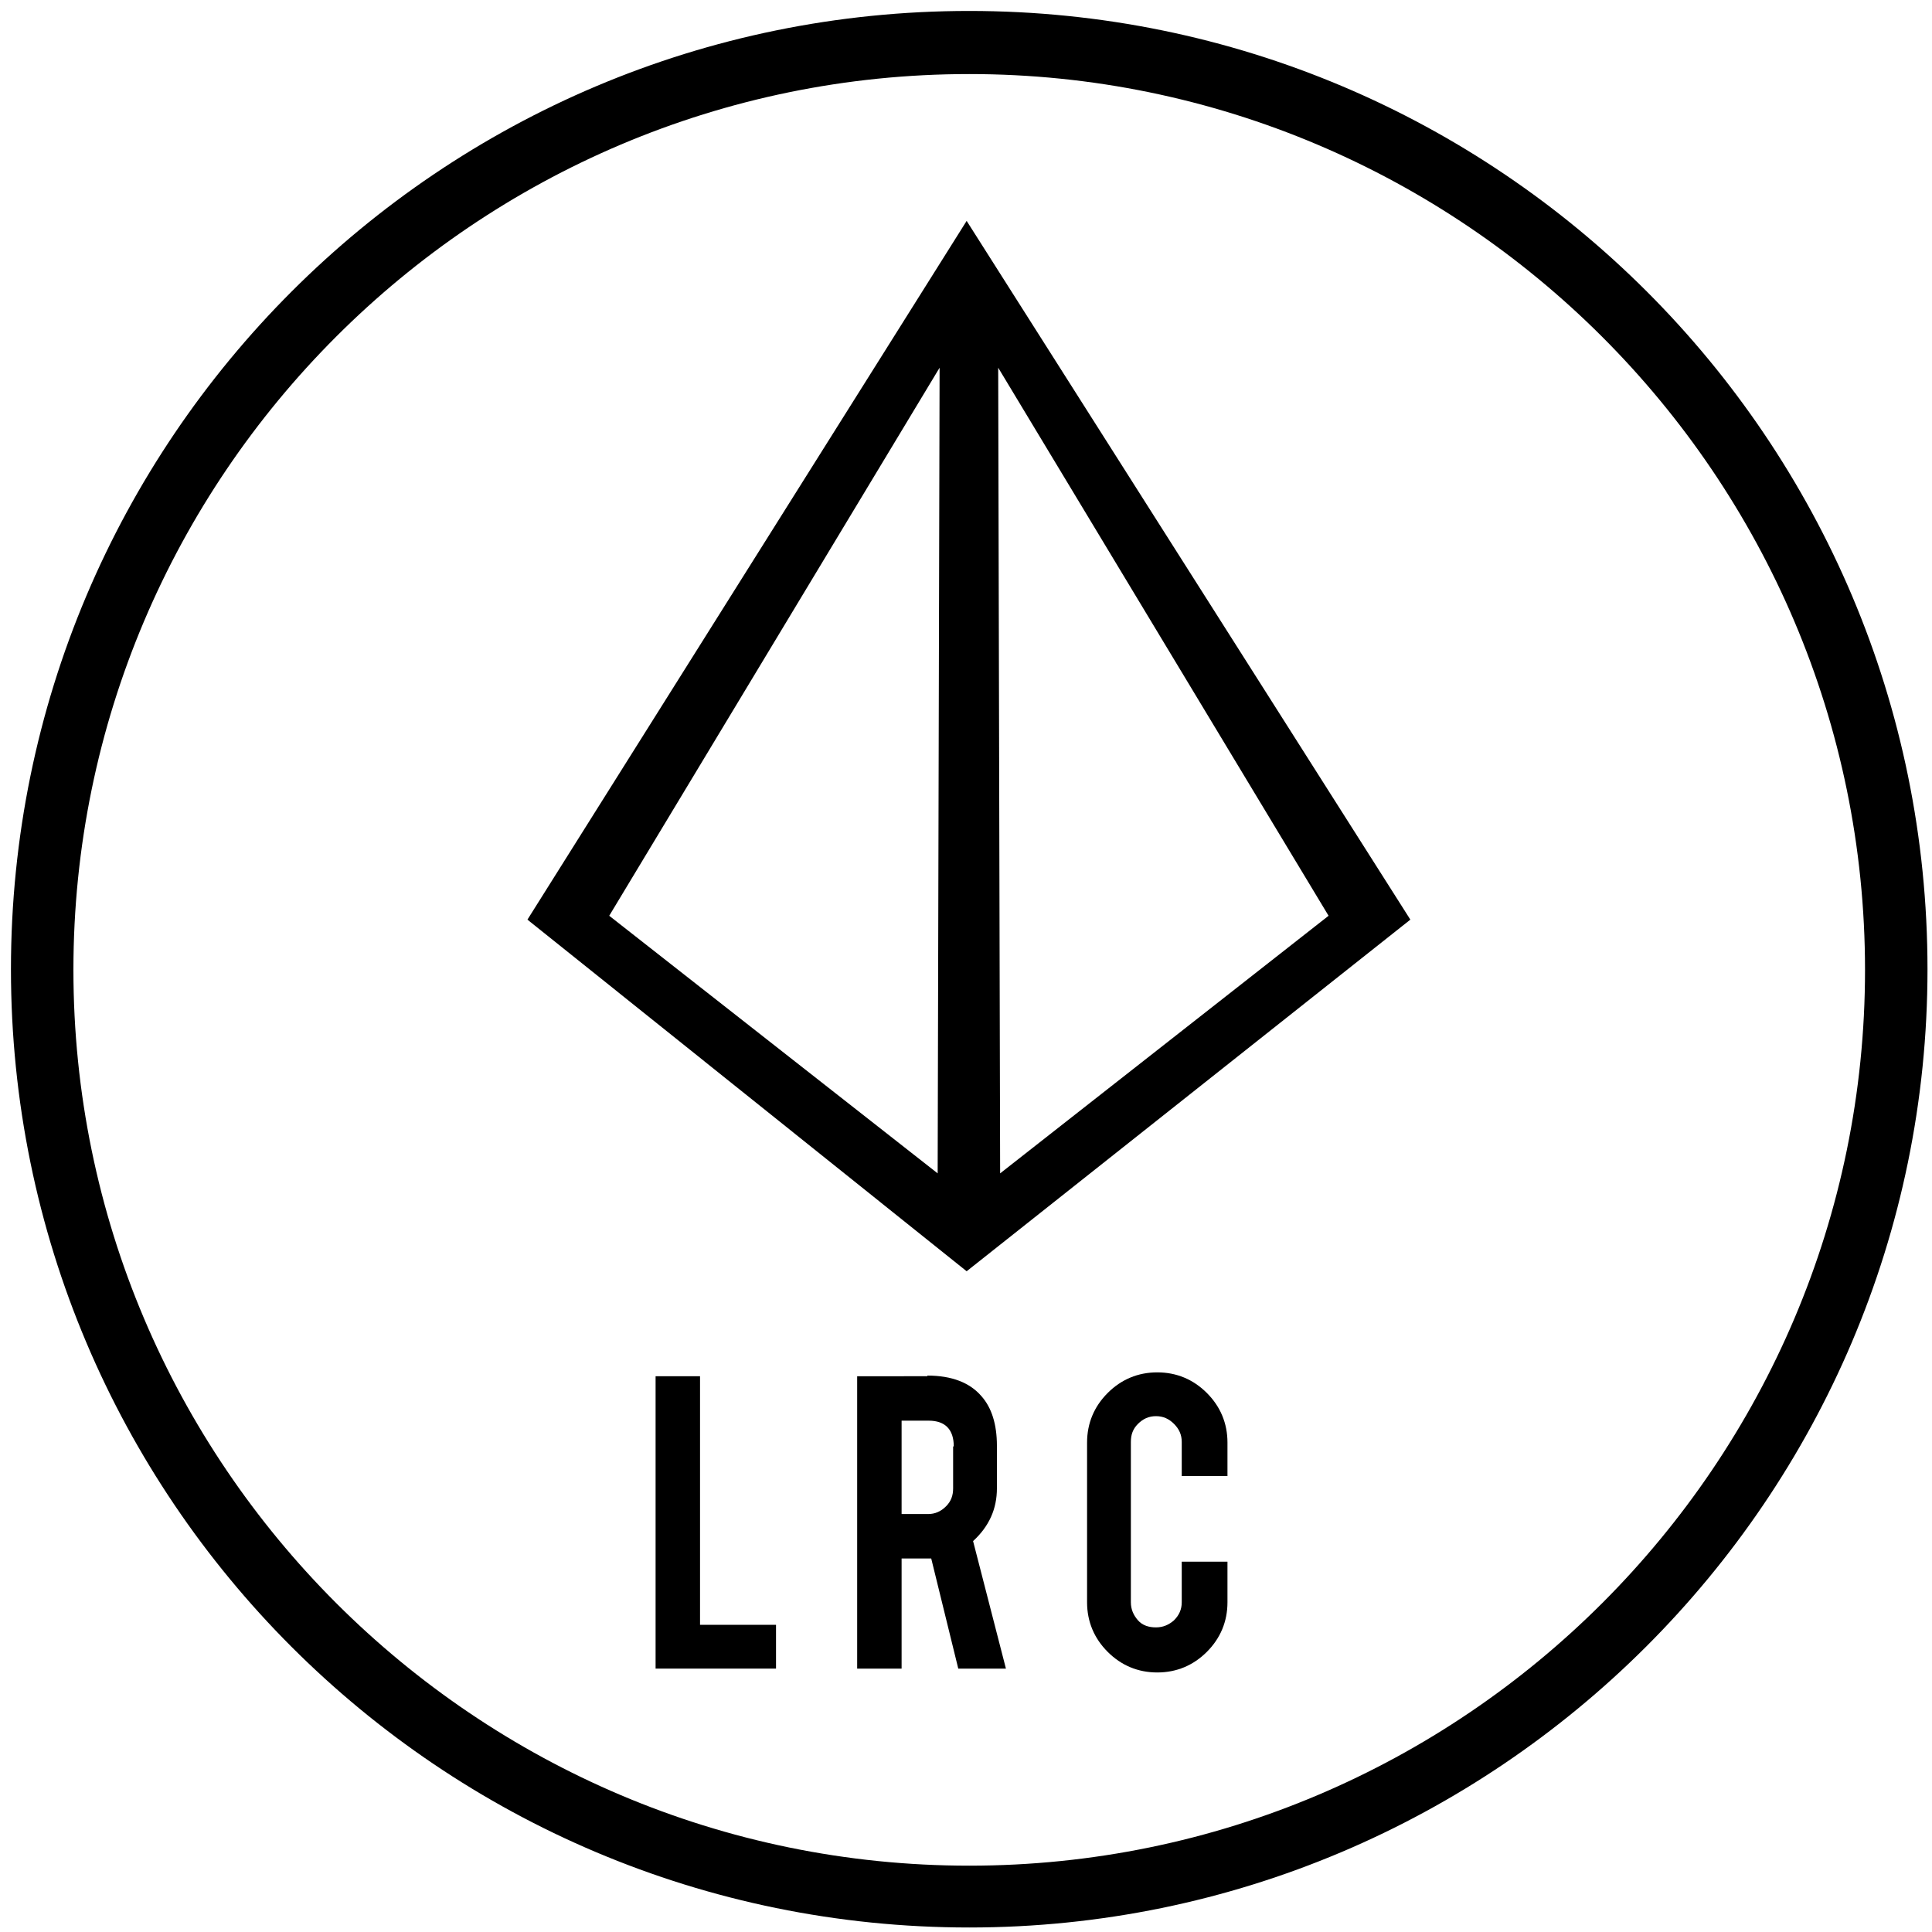 <?xml version="1.0" encoding="utf-8"?>
<!-- Generator: Adobe Illustrator 21.0.0, SVG Export Plug-In . SVG Version: 6.00 Build 0)  -->
<svg version="1.1" id="图层_1" xmlns="http://www.w3.org/2000/svg" xmlns:xlink="http://www.w3.org/1999/xlink" x="0px" y="0px"
	 viewBox="0 0 300 300" style="enable-background:new 0 0 300 300;" xml:space="preserve">
<style type="text/css">
	.st0{enable-background:new    ;}
</style>
<g>
	<g>
		<g>
			<path d="M150.5,299.3c-82.2,0-148.8-66.6-148.8-148.8S68.3,1.7,150.5,1.7s148.8,66.6,148.8,148.8S232.3,299.3,150.5,299.3z
				 M150.5,11.5c-76.7,0-139.1,62.4-139.1,139.1s62.4,139.1,139.1,139.1s139.1-62.4,139.1-139.1S227.1,11.5,150.5,11.5z"/>
		</g>
	</g>
</g>
<g>
	<g>
		<g>
			<g>
				<path d="M150.1,34.3L81.9,142.8l68.2,54.6l68.9-54.6L150.1,34.3z M145.6,182.2l-51-40l51.3-85.1L145.6,182.2z M155,57.1
					l51.3,85.1l-51,40L155,57.1z"/>
			</g>
		</g>
	</g>
	<g class="st0">
		<path d="M120.5,259.1h-18.7v-45.4h6.9v38.6h11.8V259.1z"/>
		<path d="M144,213.6c3.8,0,6.6,1.1,8.4,3.2c1.6,1.8,2.4,4.4,2.4,7.7v6.6c0,3.2-1.2,5.9-3.7,8.2l5.1,19.8h-7.4l-4.2-17.1
			c-0.2,0-0.4,0-0.6,0h-4v17.1h-6.9v-45.4H144z M148.1,224.6c0-2.6-1.3-4-3.9-4H140v14.5h4.1c1.1,0,2-0.4,2.8-1.2
			c0.8-0.8,1.1-1.7,1.1-2.8V224.6z"/>
		<path d="M179.7,259.7c-3,0-5.6-1.1-7.7-3.2c-2.1-2.1-3.2-4.7-3.2-7.7V224c0-3,1.1-5.6,3.2-7.7c2.1-2.1,4.7-3.2,7.7-3.2
			c3,0,5.6,1.1,7.7,3.2c2.1,2.1,3.2,4.7,3.2,7.7v5.2h-7.1v-5.3c0-1.1-0.4-2-1.2-2.8c-0.8-0.8-1.7-1.2-2.8-1.2s-2,0.4-2.8,1.2
			s-1.1,1.7-1.1,2.8v24.9c0,1.1,0.4,2,1.1,2.8s1.7,1.1,2.8,1.1s2-0.4,2.8-1.1c0.8-0.8,1.2-1.7,1.2-2.8v-6.3h7.1v6.3
			c0,3-1.1,5.6-3.2,7.7S182.7,259.7,179.7,259.7z"/>
	</g>
</g>
</svg>
